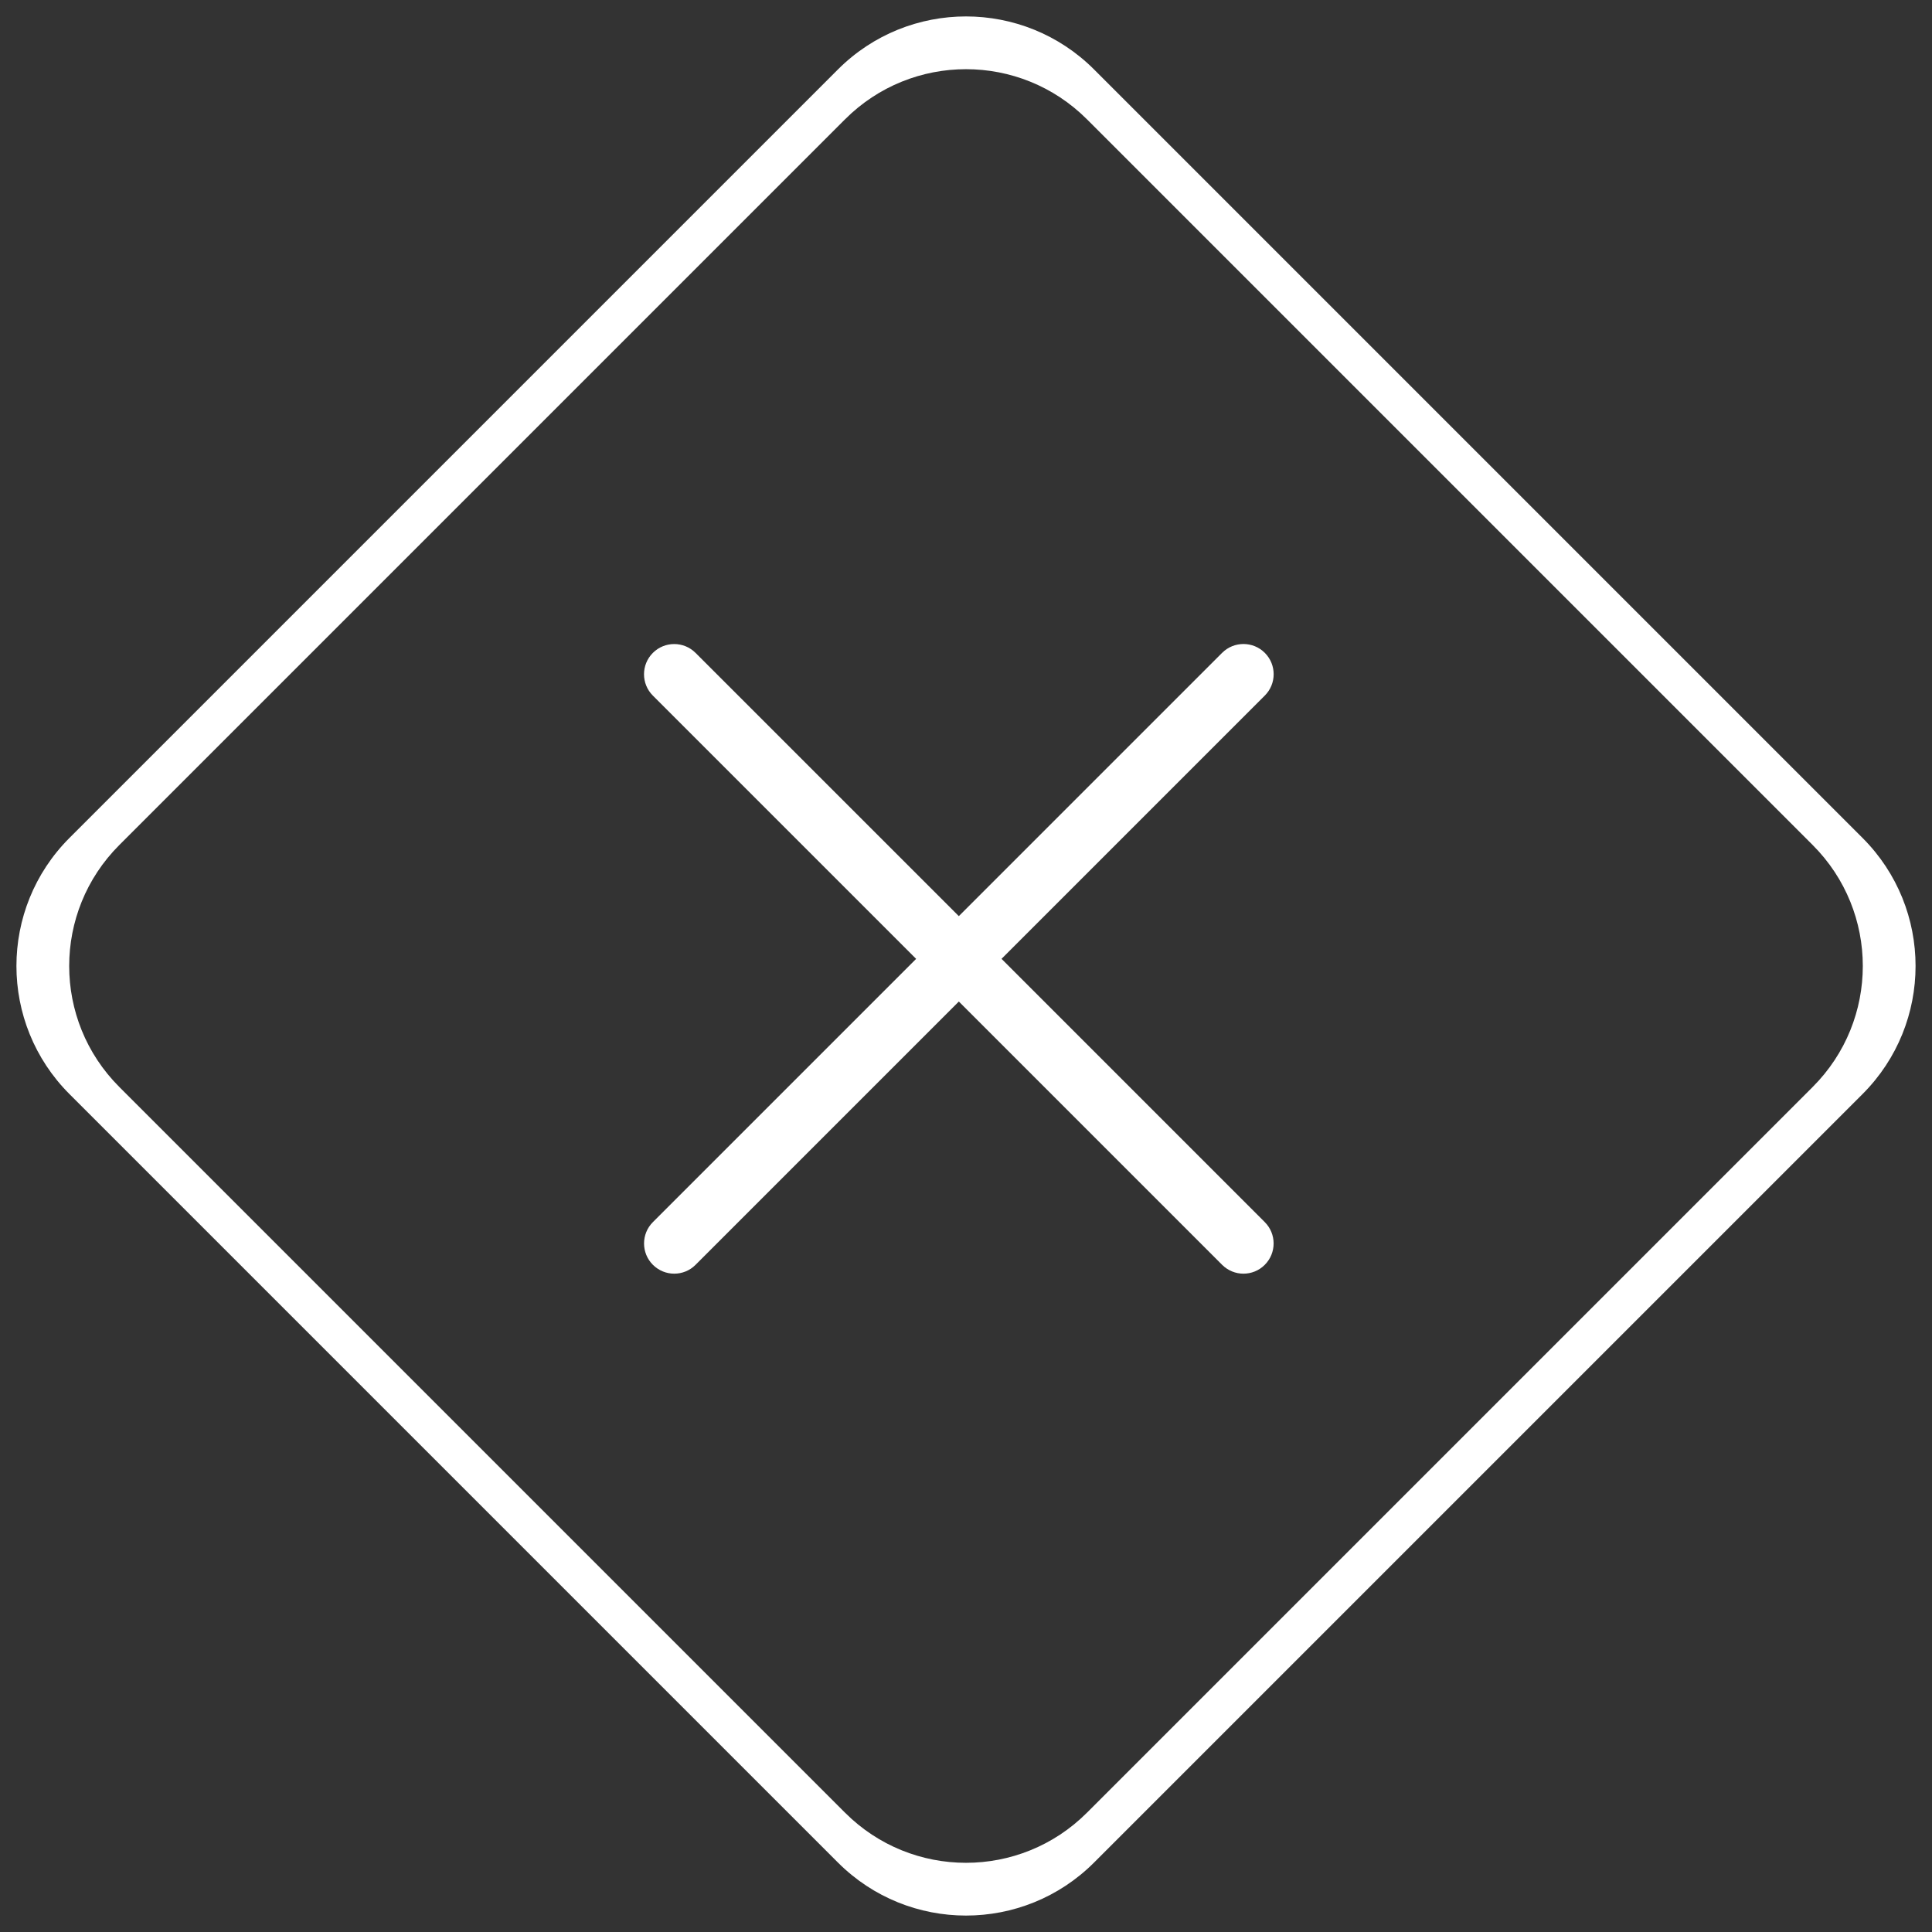 <?xml version="1.0" encoding="UTF-8"?>
<svg width="48px" height="48px" viewBox="0 0 48 48" version="1.1" xmlns="http://www.w3.org/2000/svg" xmlns:xlink="http://www.w3.org/1999/xlink">
    <rect x="0" y="0" width="48" height="48" fill="#333333" stroke="none"/>
    <defs></defs>
    <g id="icon-delete" stroke="none" stroke-width="1" fill="none" fill-rule="evenodd">
        <path d="M27.182,1.726 L46.274,20.818 C48.031,22.575 48.031,25.425 46.274,27.182 L27.182,46.274 C25.425,48.031 22.575,48.031 20.818,46.274 L1.726,27.182 C-0.031,25.425 -0.031,22.575 1.726,20.818 L20.818,1.726 C22.575,-0.031 25.425,-0.031 27.182,1.726 Z M27.005,2.964 C25.345,1.304 22.655,1.304 20.995,2.964 L2.964,20.995 C1.304,22.655 1.304,25.345 2.964,27.005 L20.995,45.036 C22.655,46.696 25.345,46.696 27.005,45.036 L45.036,27.005 C46.696,25.345 46.696,22.655 45.036,20.995 L27.005,2.964 Z" id="Combined-Shape" fill="#ffffff"></path>
        <path d="M24.883,23.822 L31.424,17.281 C31.717,16.988 31.717,16.513 31.424,16.22 C31.131,15.927 30.656,15.927 30.363,16.22 L23.822,22.761 L17.281,16.221 C16.988,15.928 16.513,15.928 16.22,16.221 C15.927,16.514 15.927,16.989 16.22,17.282 L22.761,23.823 L16.221,30.363 C15.928,30.656 15.928,31.131 16.221,31.424 C16.368,31.57 16.559,31.644 16.751,31.644 C16.943,31.644 17.135,31.571 17.281,31.424 L23.822,24.883 L30.363,31.424 C30.51,31.57 30.701,31.644 30.893,31.644 C31.085,31.644 31.277,31.571 31.423,31.424 C31.716,31.131 31.716,30.656 31.423,30.363 L24.883,23.822 Z" id="Shape" fill="#ffffff" fill-rule="nonzero"></path>
    </g>
</svg>
